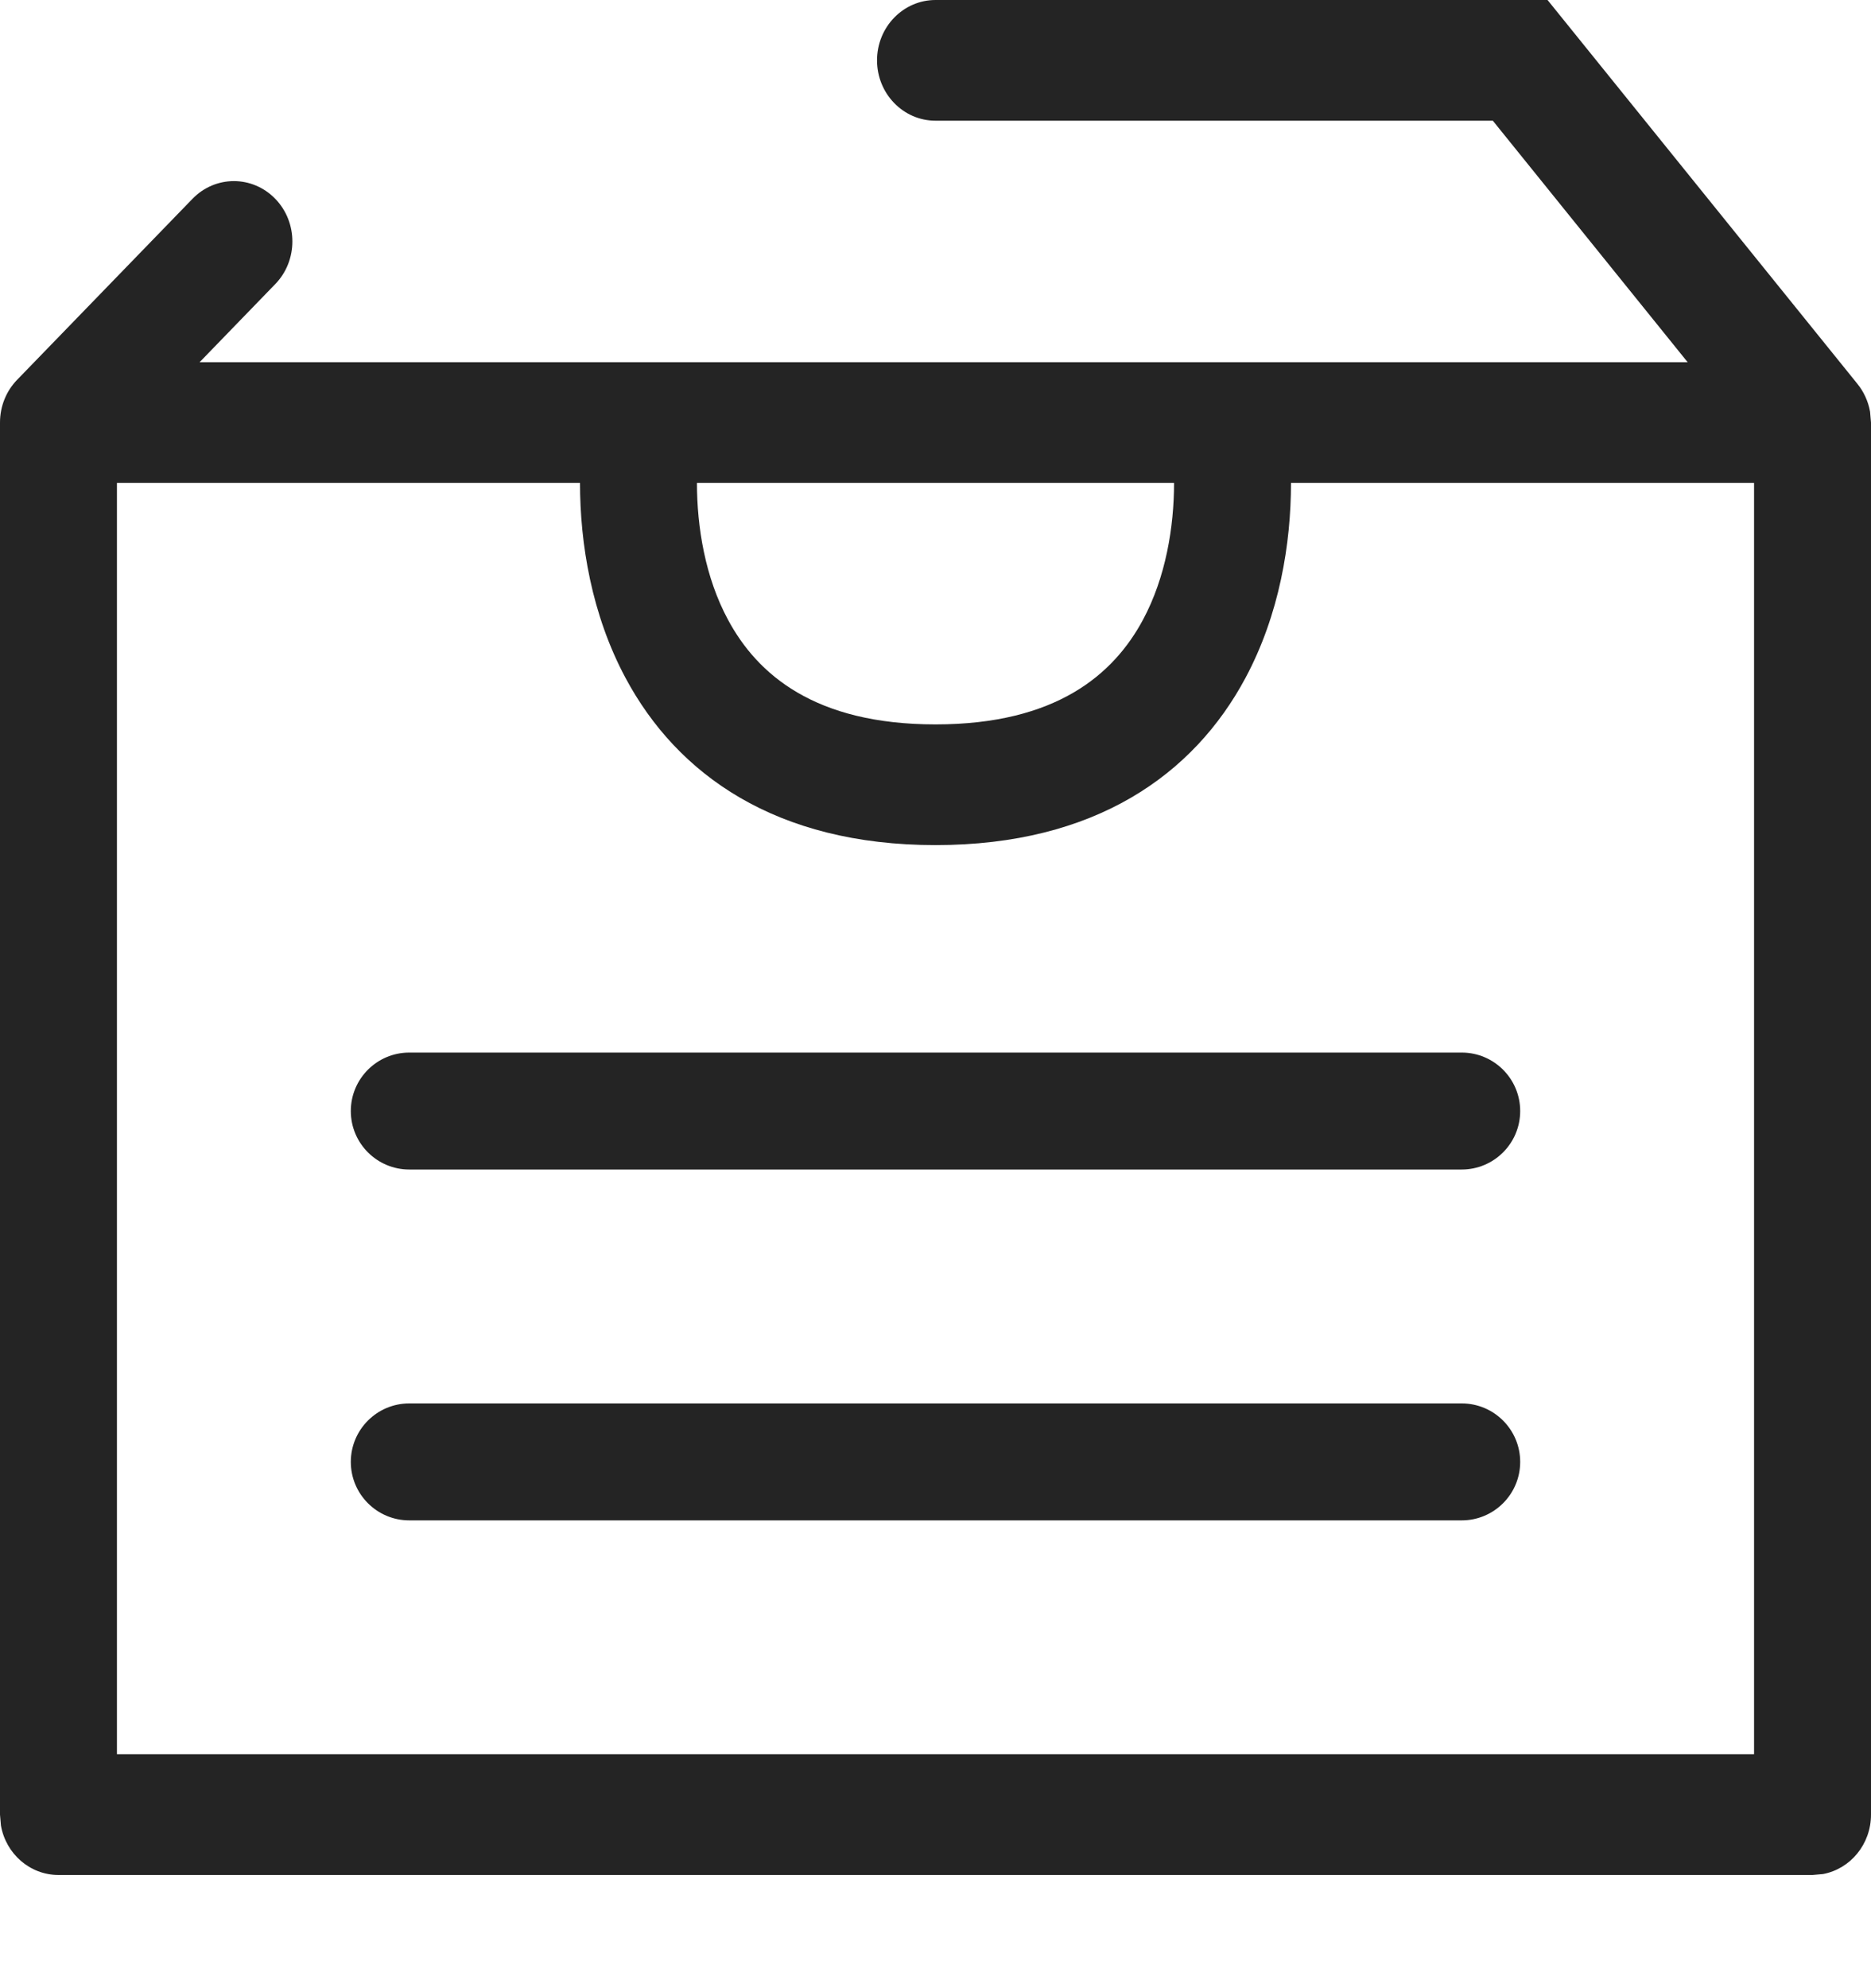 <svg width="16" height="17" viewBox="0 0 16 17" fill="none" xmlns="http://www.w3.org/2000/svg">
<path fill-rule="evenodd" clip-rule="evenodd" d="M7.5 0.516C7.5 0.231 7.724 0 8 0H13.234L15.882 3.28C15.937 3.347 15.976 3.43 15.992 3.52L16 3.613L16 15.516C16 15.77 15.823 15.98 15.59 16.024L15.5 16.032H0.5C0.255 16.032 0.05 15.85 0.008 15.609L0 15.516V3.613C0 3.47 0.056 3.341 0.146 3.248L1.646 1.7C1.842 1.498 2.158 1.498 2.354 1.7C2.549 1.901 2.549 2.228 2.354 2.429L1.707 3.097H14.432L12.766 1.032H8C7.724 1.032 7.5 0.801 7.5 0.516ZM10.65 5.798C10.209 6.621 9.367 7.226 8 7.226C6.633 7.226 5.791 6.621 5.35 5.798C5.058 5.253 4.96 4.647 4.96 4.129H1V15H15V4.129H11.04C11.04 4.647 10.942 5.253 10.65 5.798ZM10.04 4.129H5.96C5.96 4.506 6.03 4.936 6.225 5.298C6.476 5.766 6.967 6.194 8 6.194C9.033 6.194 9.524 5.766 9.775 5.298C9.969 4.936 10.04 4.506 10.04 4.129ZM3 9.5C3 9.224 3.224 9 3.5 9H12.5C12.776 9 13 9.224 13 9.5C13 9.776 12.776 10 12.5 10H3.5C3.224 10 3 9.776 3 9.5ZM3.5 12C3.224 12 3 12.224 3 12.5C3 12.776 3.224 13 3.5 13H12.5C12.776 13 13 12.776 13 12.5C13 12.224 12.776 12 12.5 12H3.5Z" fill="#242424"/>
</svg>
